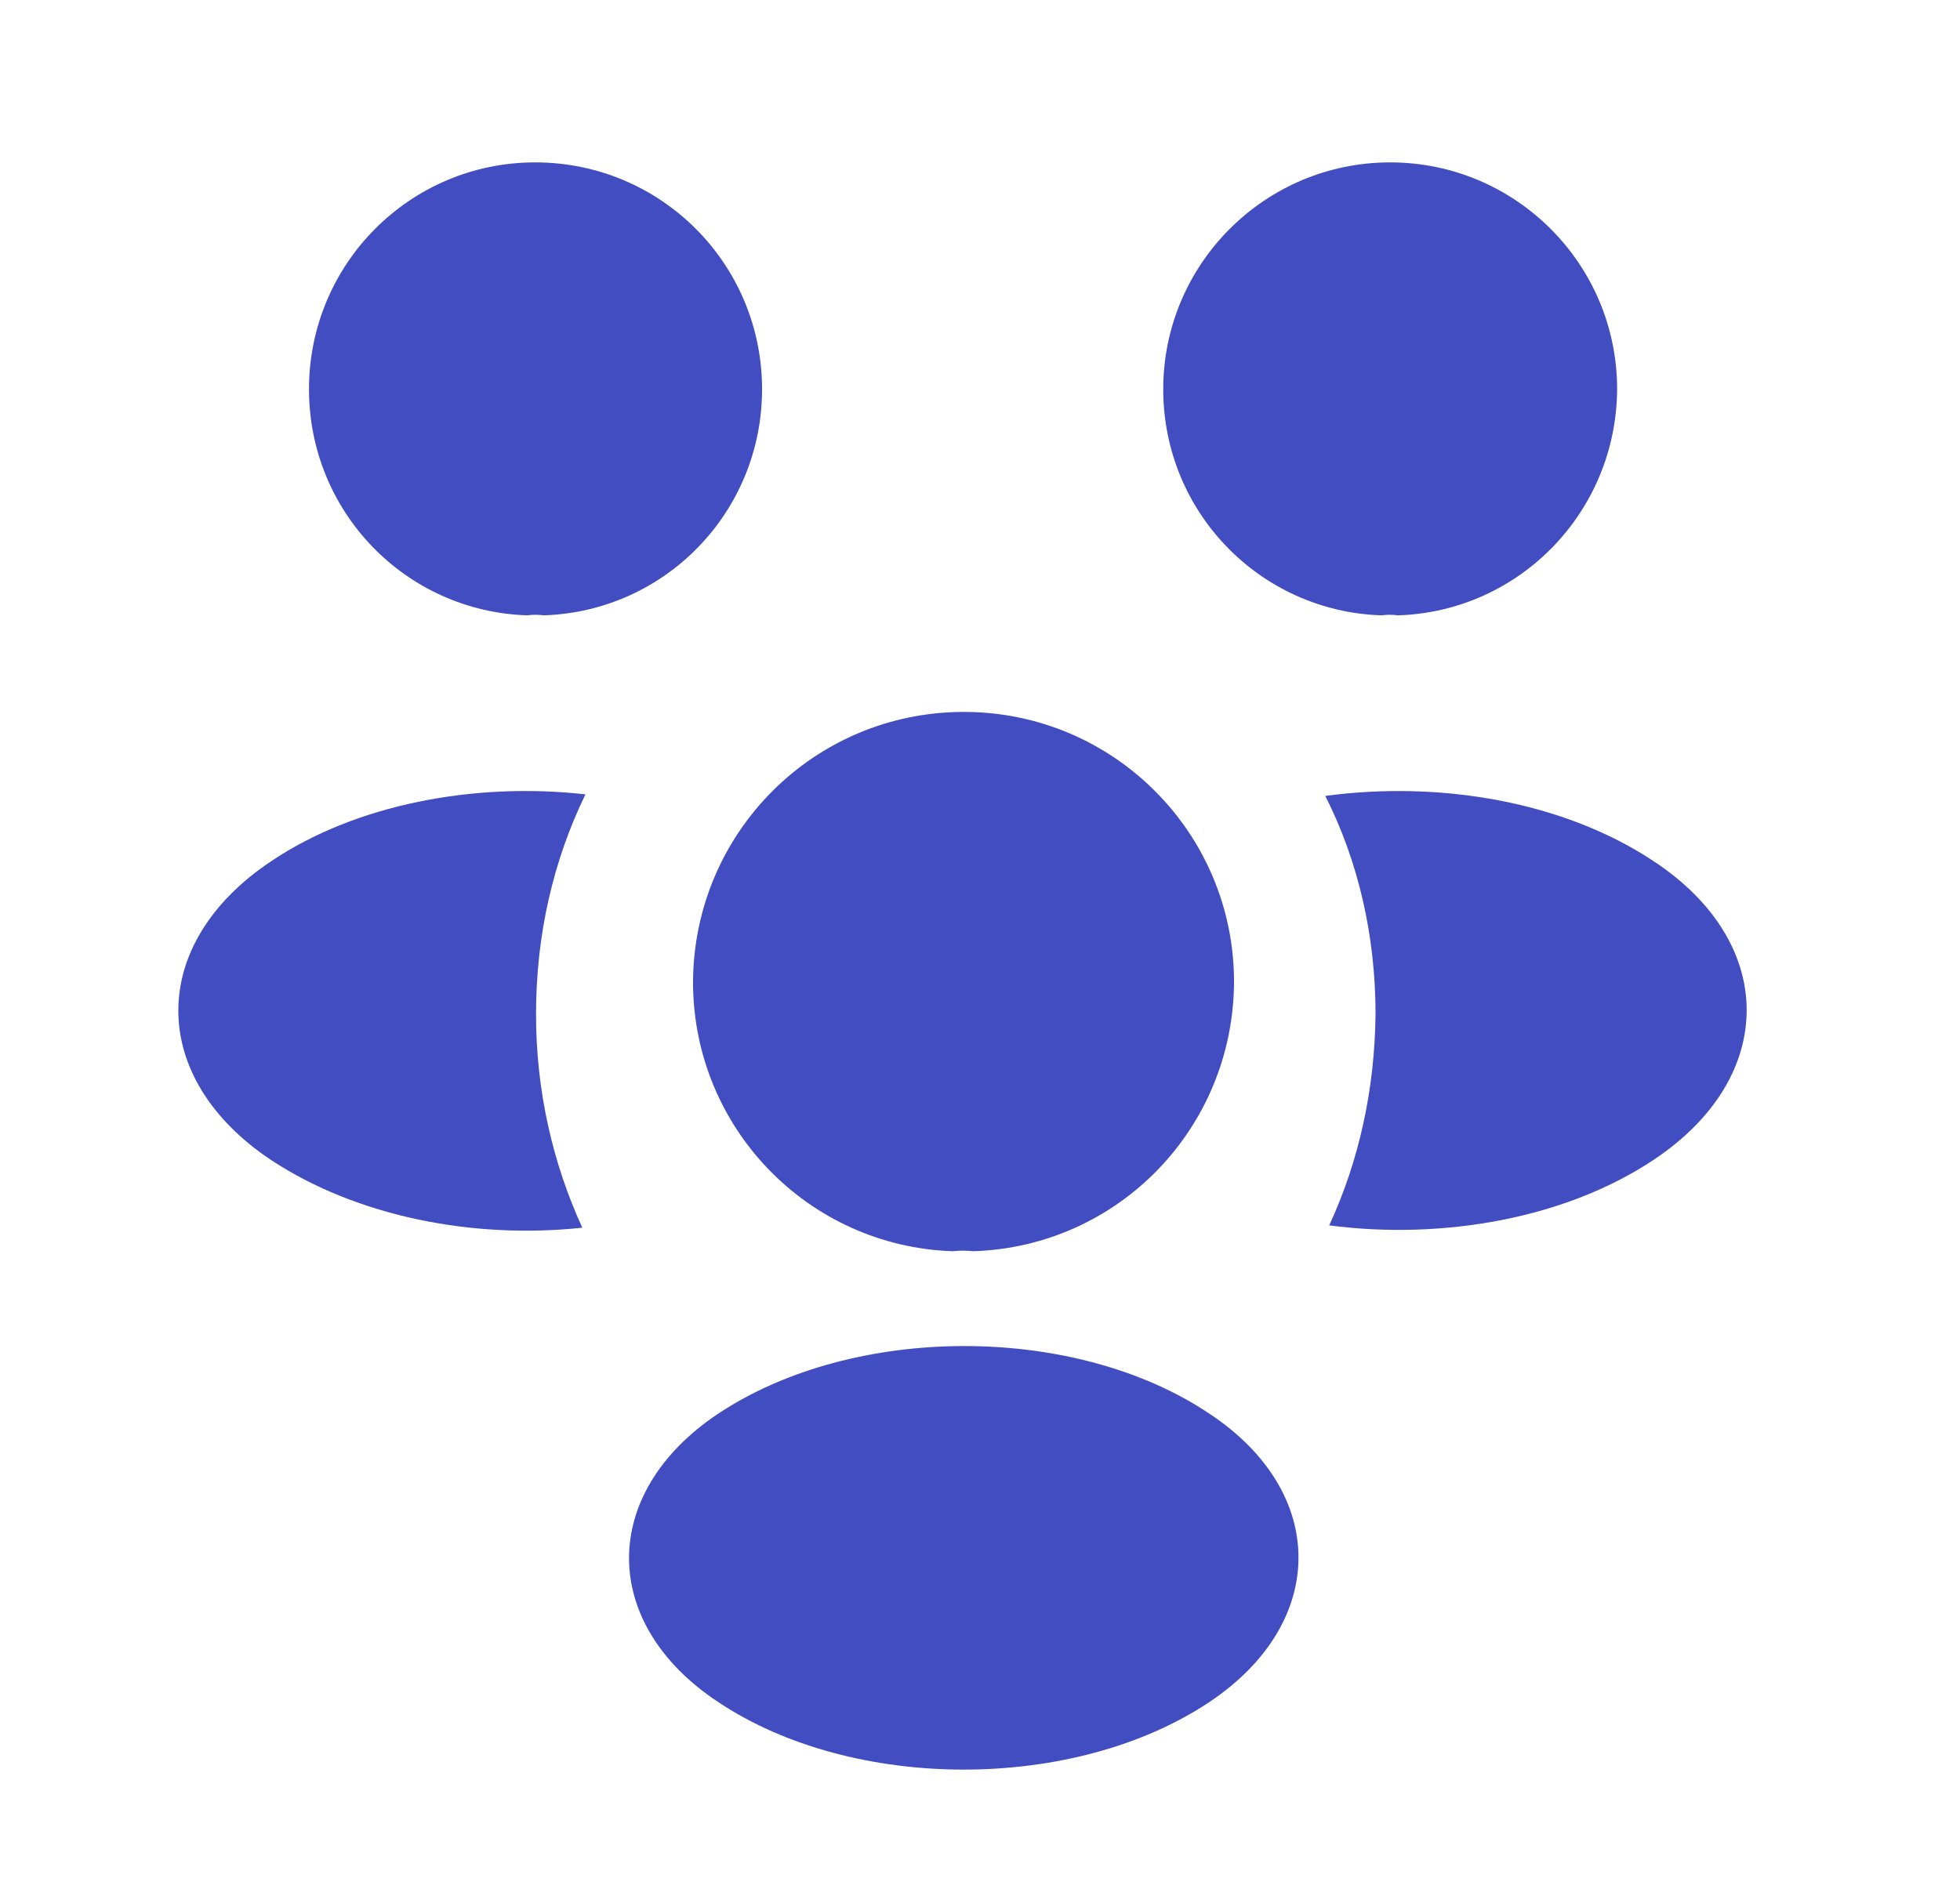 <svg width='31' height='30' viewBox='0 0 31 30' fill='#424DC1' xmlns='http://www.w3.org/2000/svg'>
<path d='M22.112 9.735C22.025 9.723 21.938 9.723 21.851 9.735C19.926 9.673 18.398 8.096 18.398 6.158C18.398 4.183 20.001 2.569 21.988 2.569C23.963 2.569 25.577 4.171 25.577 6.158C25.565 8.096 24.037 9.673 22.112 9.735Z' fill='#424DC1'/><path d='M26.165 18.342C24.774 19.274 22.824 19.622 21.023 19.386C21.495 18.367 21.743 17.237 21.756 16.045C21.756 14.803 21.483 13.623 20.961 12.592C22.799 12.344 24.749 12.691 26.152 13.623C28.115 14.914 28.115 17.038 26.165 18.342Z' fill='#424DC1'/><path d='M8.339 9.735C8.426 9.723 8.513 9.723 8.6 9.735C10.525 9.673 12.053 8.096 12.053 6.158C12.053 4.171 10.451 2.569 8.464 2.569C6.489 2.569 4.887 4.171 4.887 6.158C4.887 8.096 6.414 9.673 8.339 9.735Z' fill='#424DC1'/>
<path d='M8.478 16.045C8.478 17.25 8.738 18.392 9.21 19.423C7.459 19.609 5.633 19.237 4.292 18.355C2.33 17.051 2.33 14.927 4.292 13.623C5.621 12.729 7.496 12.369 9.26 12.567C8.751 13.611 8.478 14.79 8.478 16.045Z' fill='#424DC1'/><path d='M15.395 19.795C15.296 19.783 15.184 19.783 15.072 19.795C12.787 19.721 10.961 17.845 10.961 15.535C10.973 13.175 12.874 11.263 15.246 11.263C17.606 11.263 19.518 13.175 19.518 15.535C19.506 17.845 17.693 19.721 15.395 19.795Z' fill='#424DC1'/><path d='M11.356 22.367C9.48 23.621 9.48 25.683 11.356 26.925C13.492 28.353 16.994 28.353 19.131 26.925C21.006 25.67 21.006 23.609 19.131 22.367C17.007 20.938 13.504 20.938 11.356 22.367Z' fill='#424DC1'/></svg>